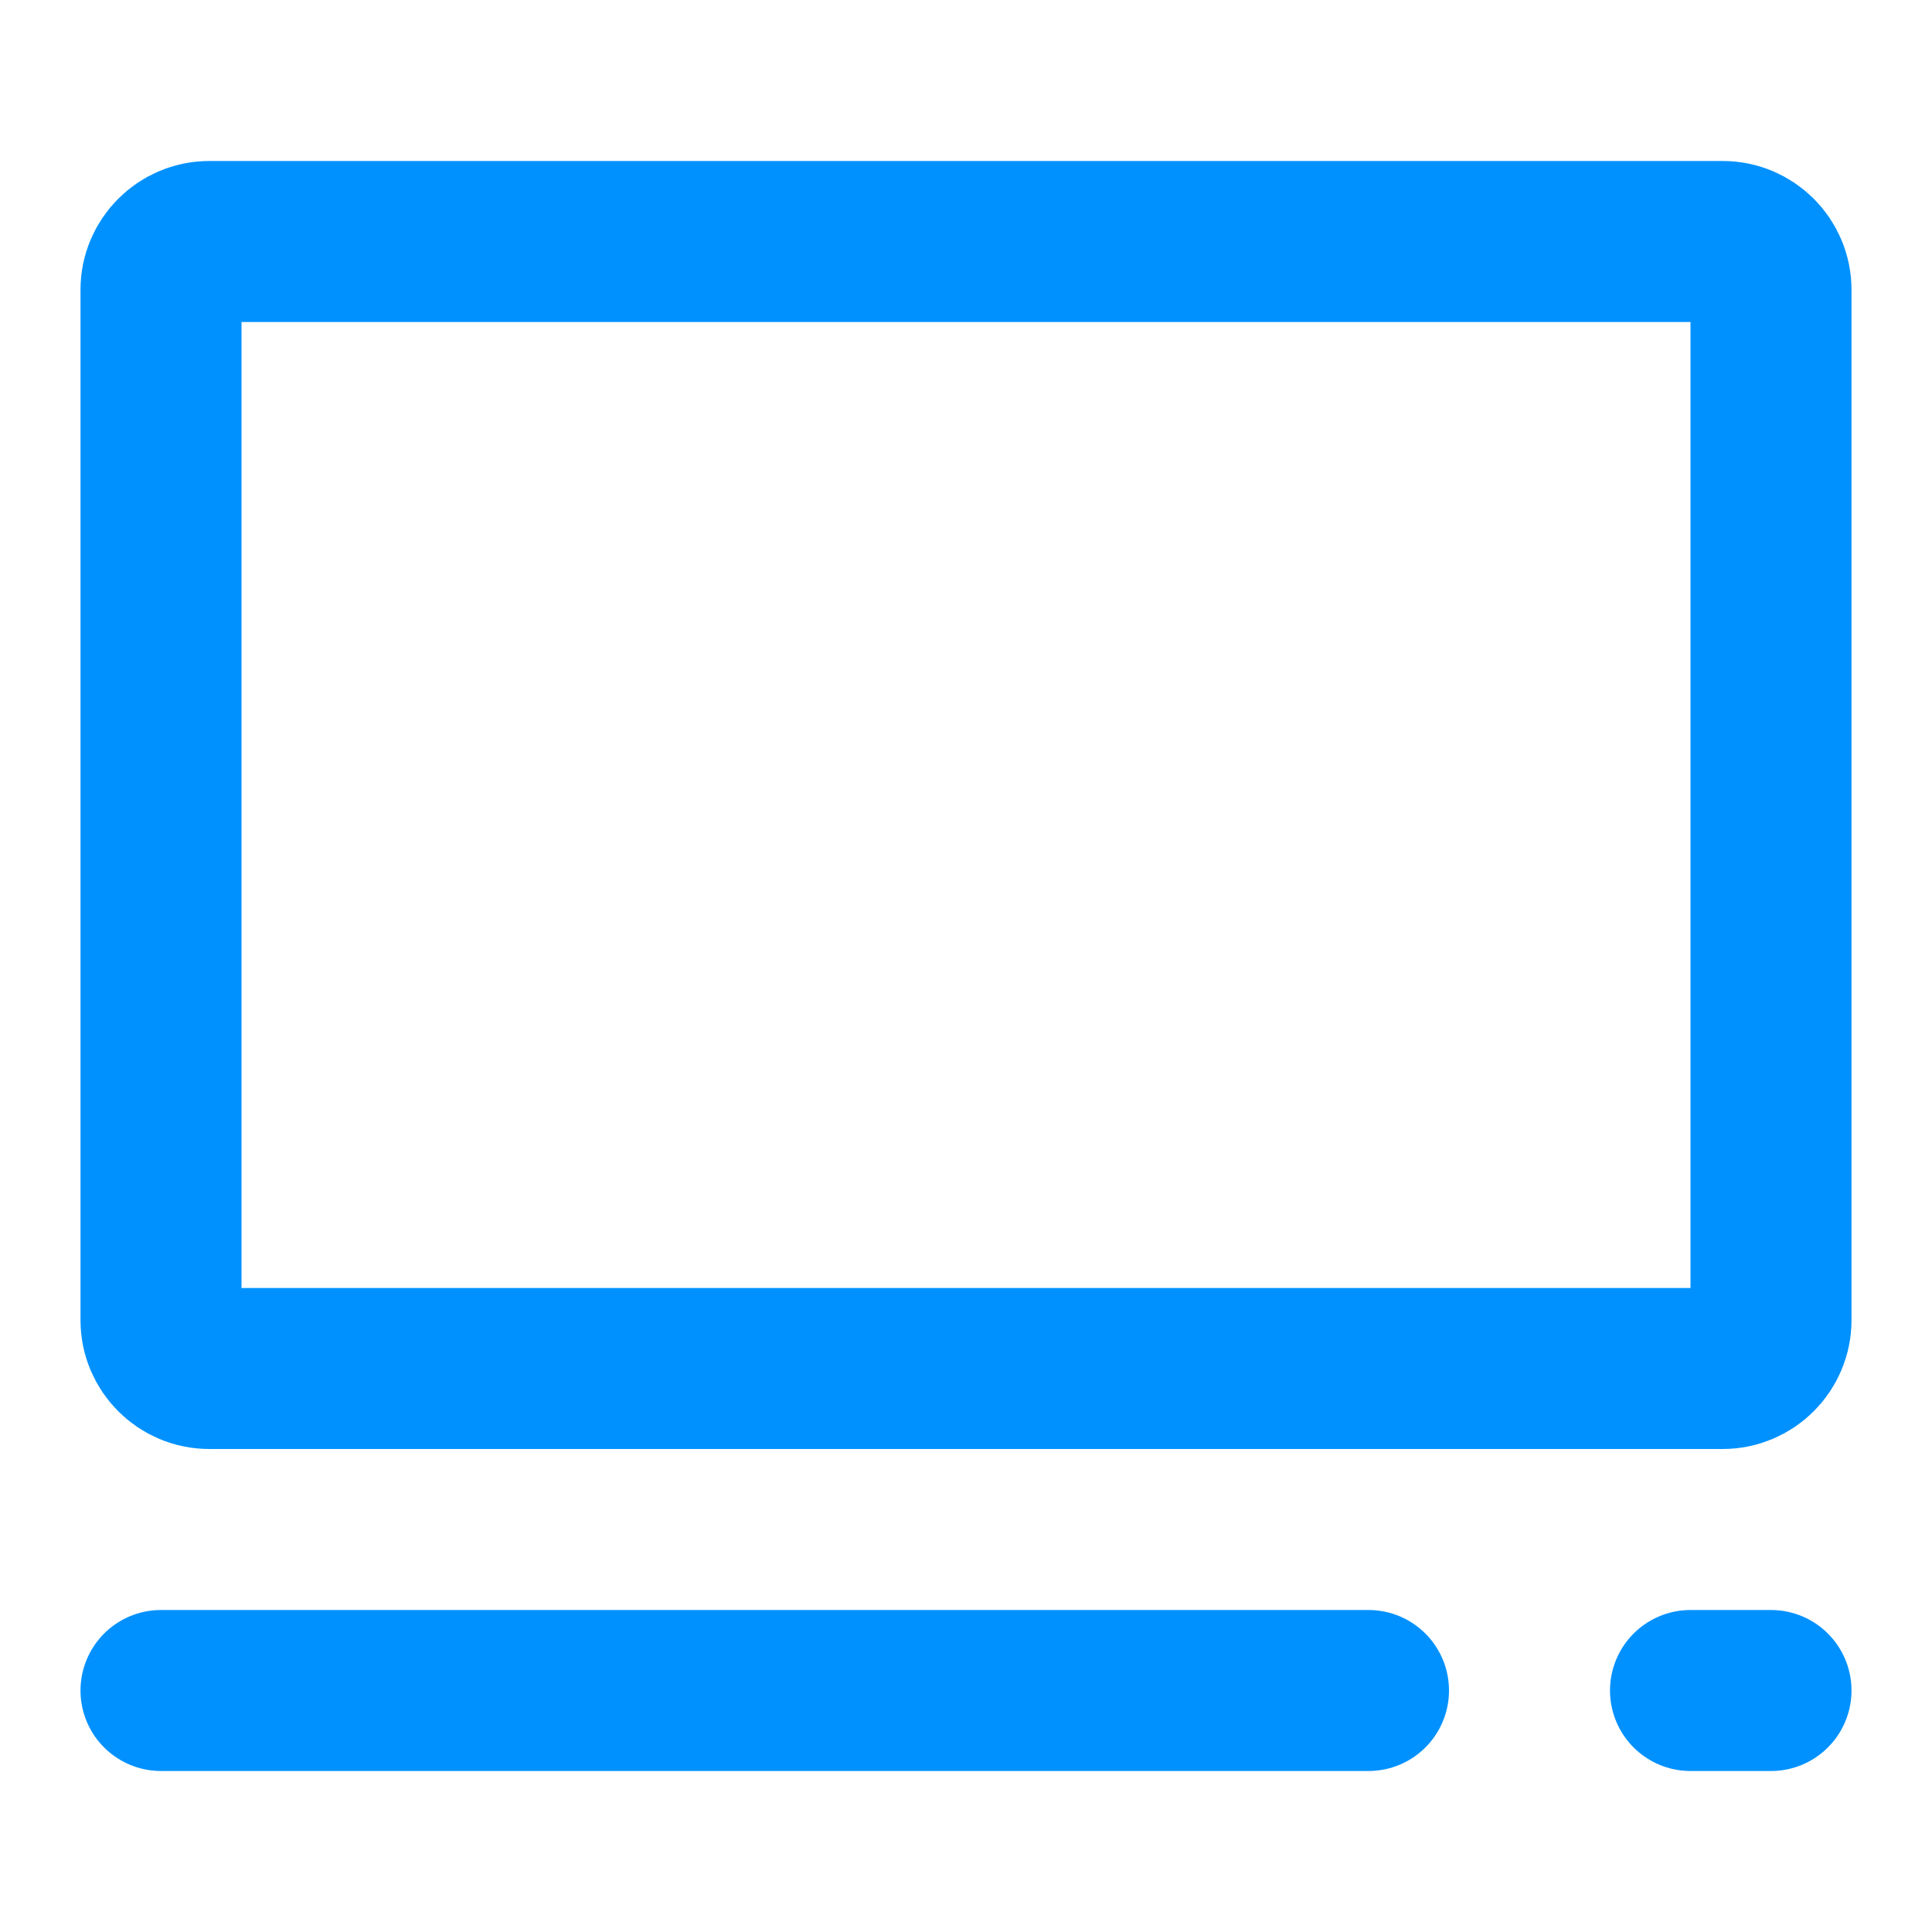 <?xml version="1.0" encoding="UTF-8"?><svg width="18px" height="18px" stroke-width="2" viewBox="0 0 24 24" fill="none" xmlns="http://www.w3.org/2000/svg" color="#0091ff"><path d="M2 21L17 21" stroke="#0091ff" stroke-width="2" stroke-linecap="round" stroke-linejoin="round"></path><path d="M21 21L22 21" stroke="#0091ff" stroke-width="2" stroke-linecap="round" stroke-linejoin="round"></path><path d="M2 16.4V3.6C2 3.269 2.269 3 2.6 3H21.4C21.731 3 22 3.269 22 3.6V16.4C22 16.731 21.731 17 21.4 17H2.6C2.269 17 2 16.731 2 16.4Z" stroke="#0091ff" stroke-width="2"></path></svg>